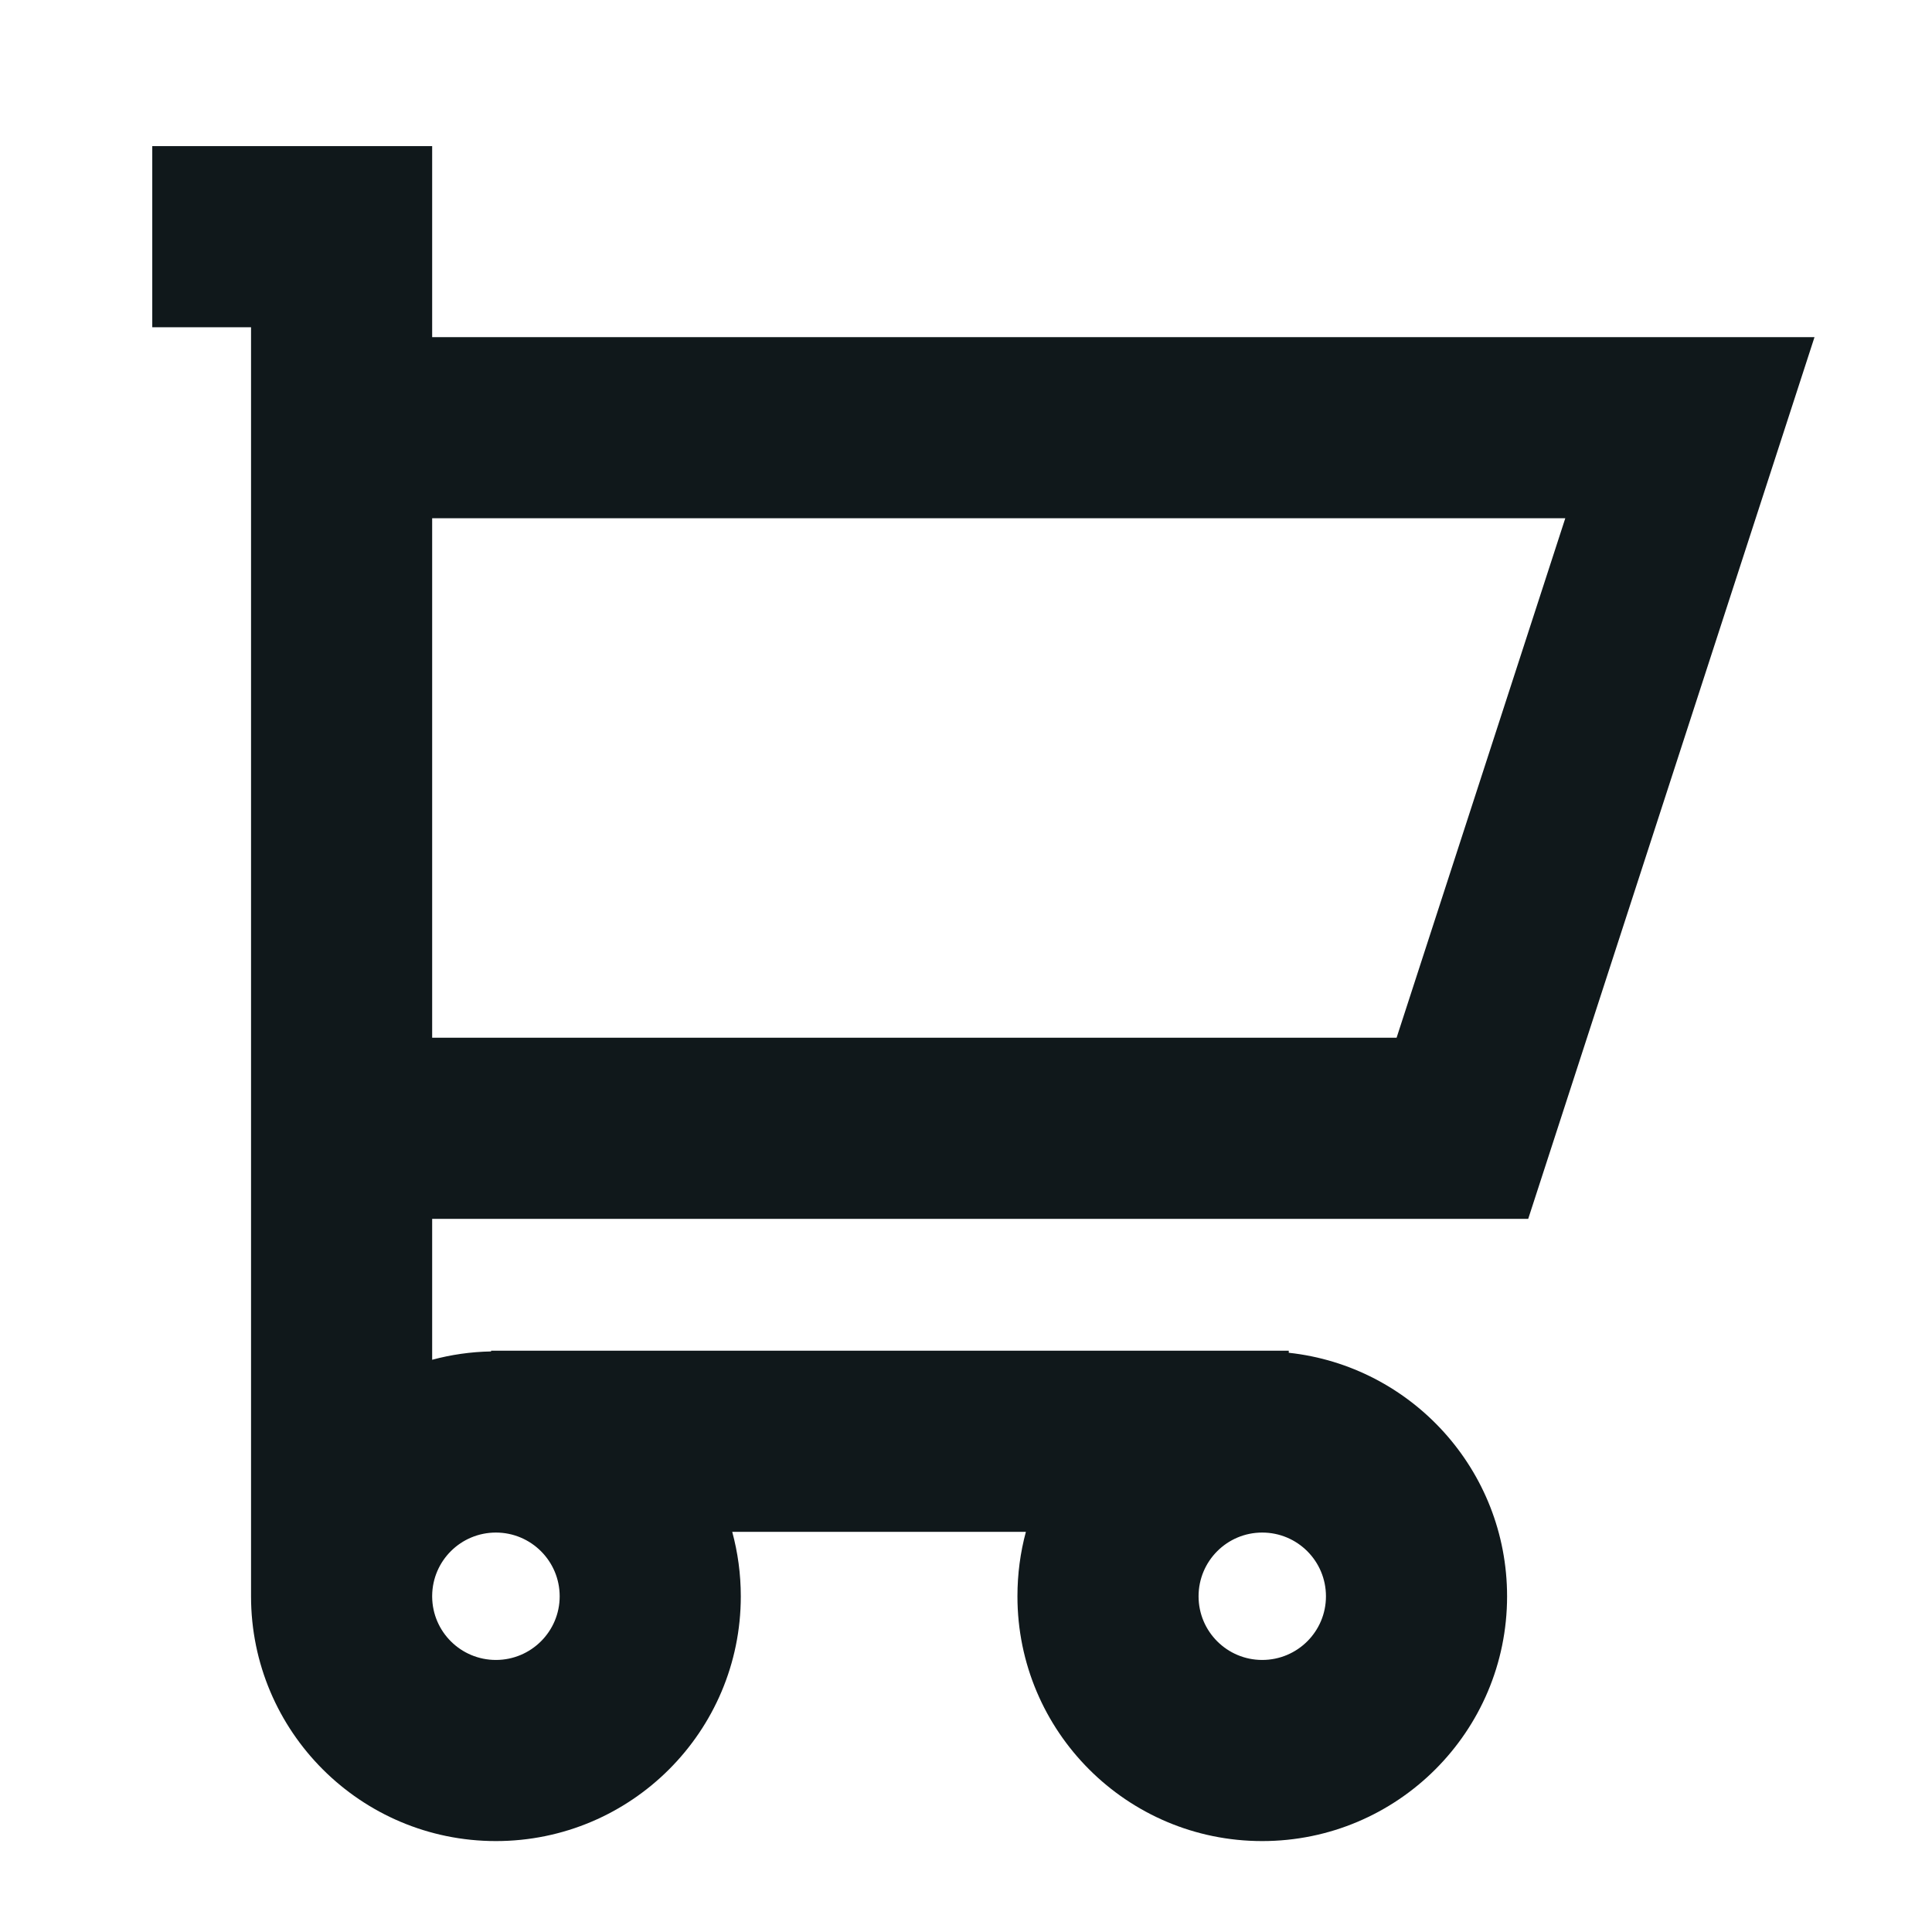 <svg width="16" height="16" viewBox="0 0 16 16" fill="none" xmlns="http://www.w3.org/2000/svg">
<path fill-rule="evenodd" clip-rule="evenodd" d="M2.079 2.71H1.261V1.21H3.579V2.792H15.027L12.656 10.094H3.579V11.261C3.735 11.219 3.898 11.195 4.067 11.192V11.186H10.673V11.203C11.689 11.313 12.481 12.174 12.481 13.22C12.481 14.339 11.573 15.247 10.453 15.247C9.333 15.247 8.426 14.339 8.426 13.22C8.426 13.035 8.45 12.856 8.496 12.686H6.064C6.11 12.856 6.135 13.035 6.135 13.22C6.135 14.339 5.227 15.247 4.107 15.247C2.987 15.247 2.079 14.339 2.079 13.22L2.079 13.208V2.71ZM3.579 8.594H11.566L12.963 4.292H3.579V8.594ZM4.107 12.692C3.817 12.692 3.582 12.925 3.579 13.214V13.225C3.582 13.514 3.817 13.747 4.107 13.747C4.398 13.747 4.635 13.511 4.635 13.22C4.635 12.928 4.398 12.692 4.107 12.692ZM9.926 13.22C9.926 12.928 10.162 12.692 10.453 12.692C10.745 12.692 10.981 12.928 10.981 13.22C10.981 13.511 10.745 13.747 10.453 13.747C10.162 13.747 9.926 13.511 9.926 13.22Z" fill="#10181B"/>
</svg>
